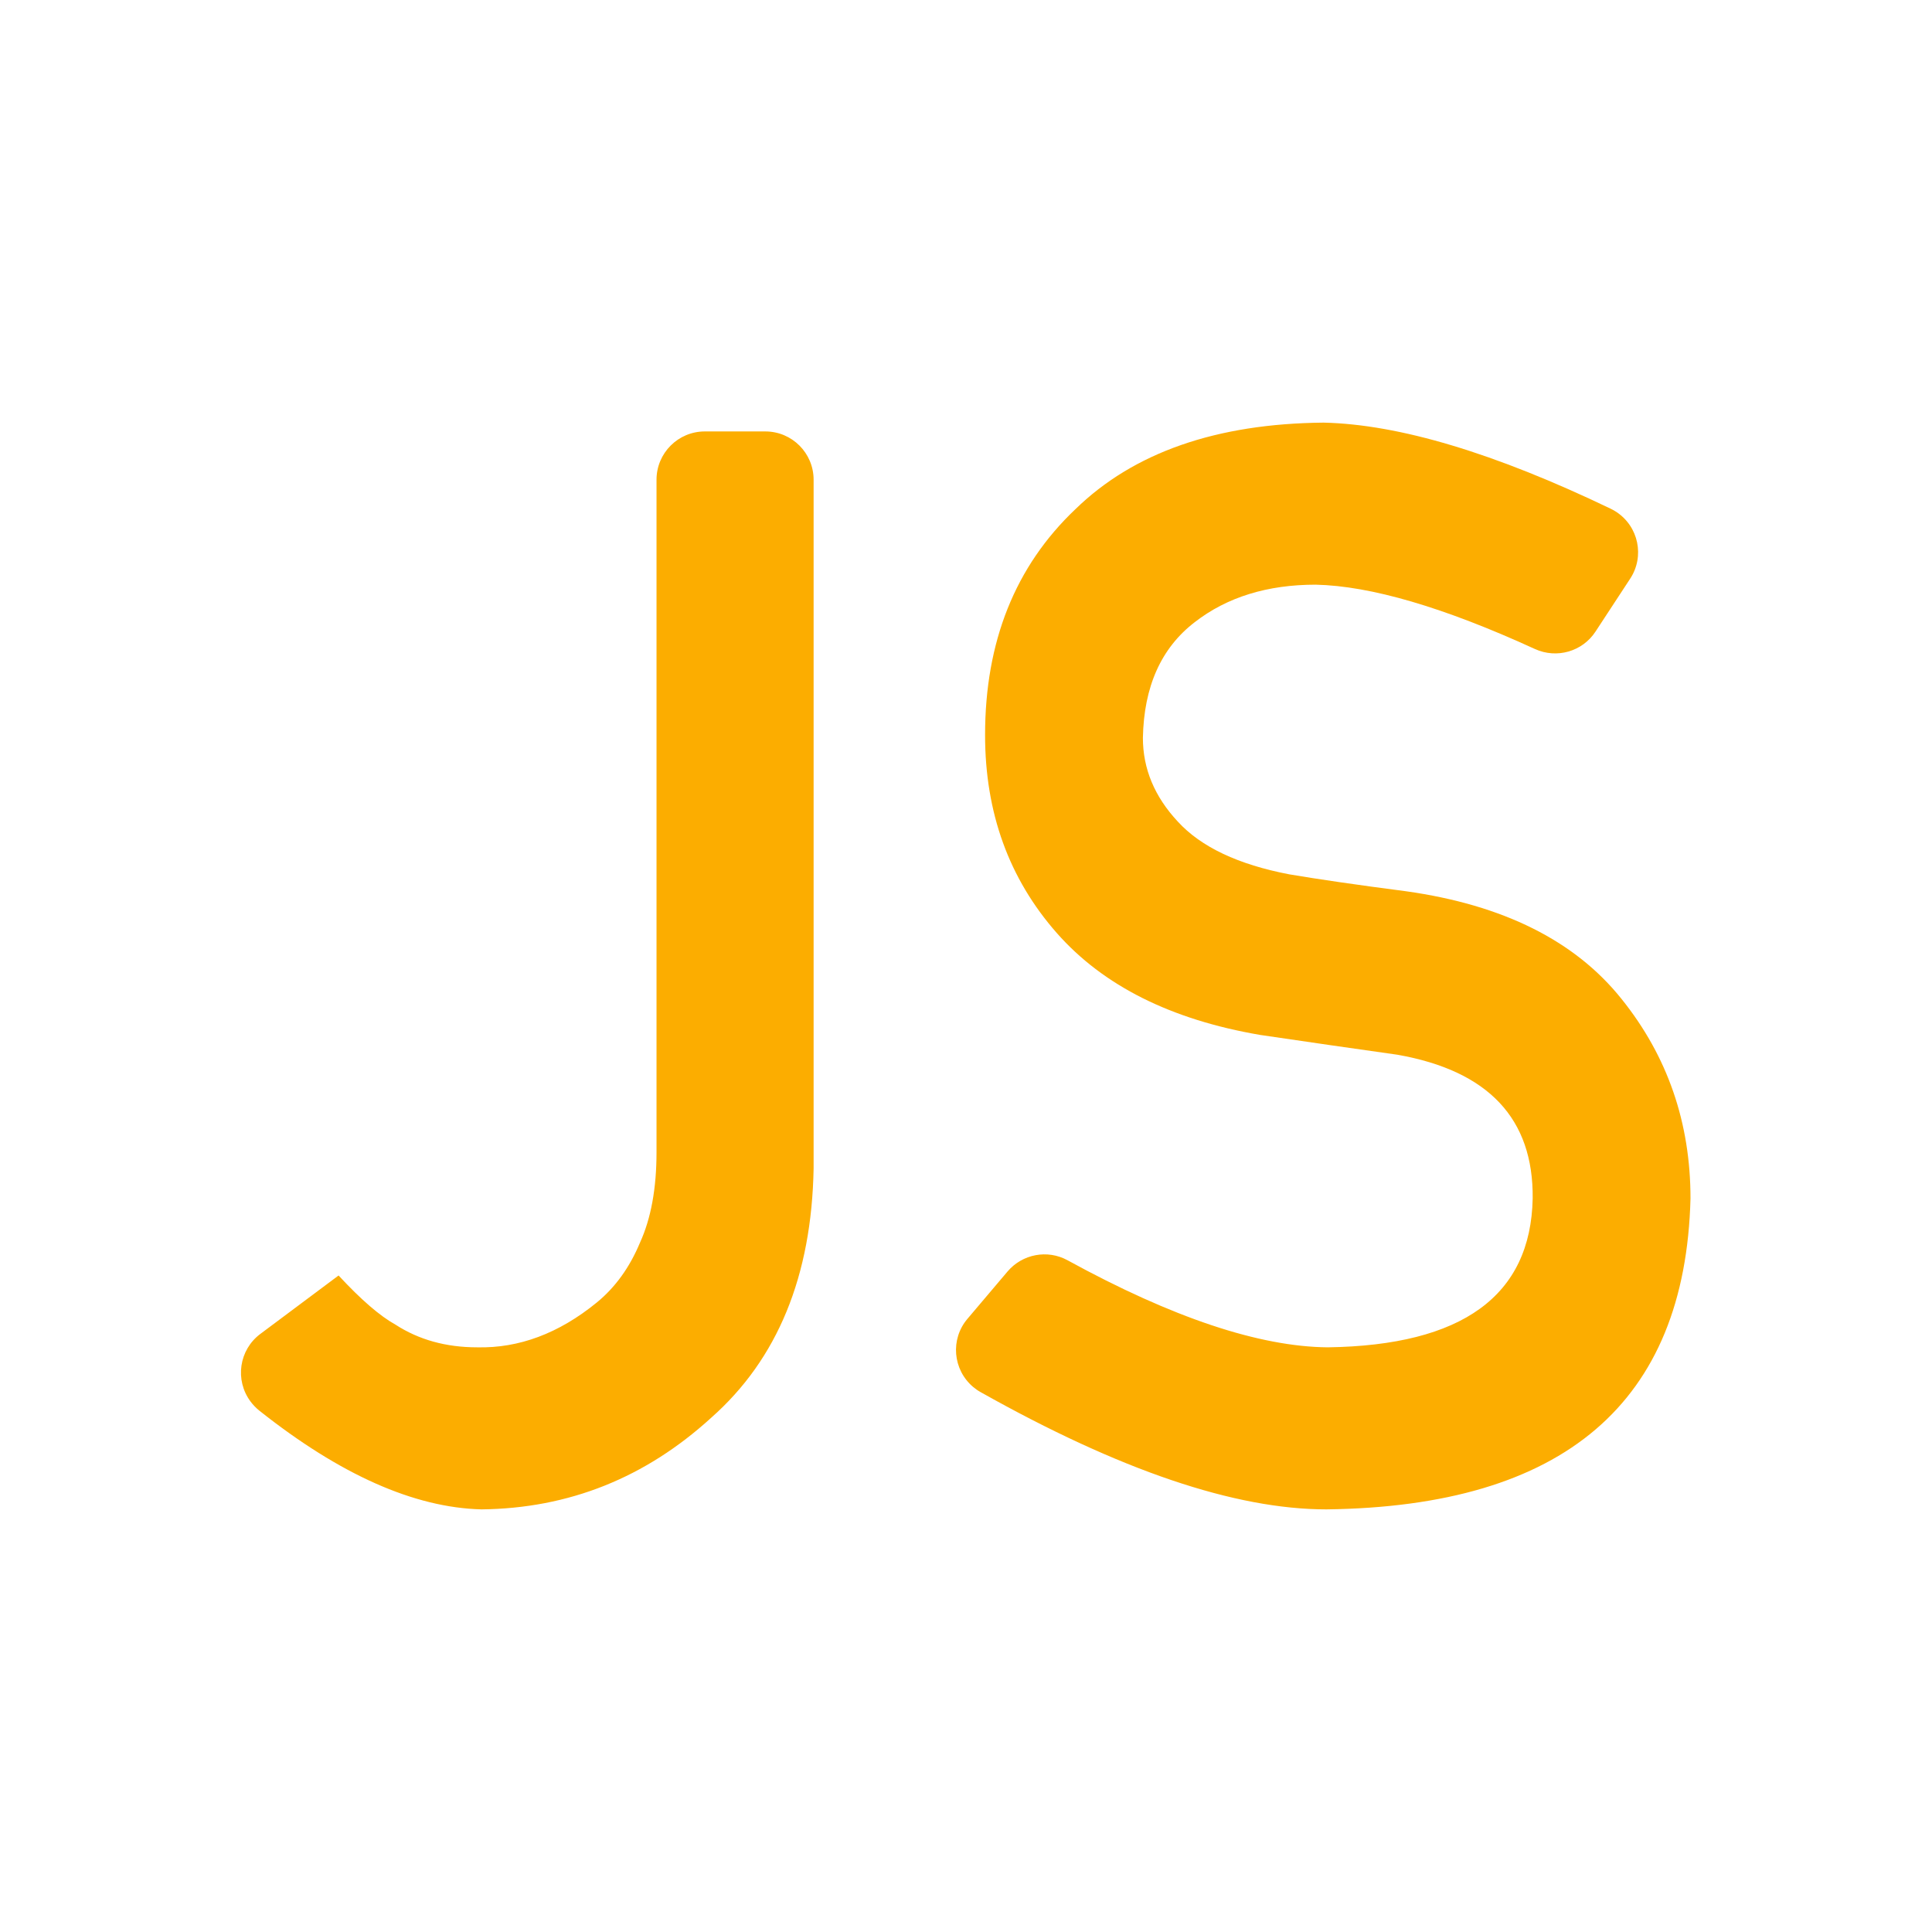<?xml version="1.0" encoding="UTF-8"?>
<svg width="16px" height="16px" viewBox="0 0 16 16" version="1.1" xmlns="http://www.w3.org/2000/svg" xmlns:xlink="http://www.w3.org/1999/xlink">
    <!-- Generator: Sketch 59.1 (86144) - https://sketch.com -->
    <title>Filetype / JS</title>
    <desc>Created with Sketch.</desc>
    <g id="Filetype-/-JS" stroke="none" stroke-width="1" fill="none" fill-rule="evenodd">
        <g id="Group" fill="#FCAD00">
            <path d="M2.804,10.563 L2.156,11.047 C1.979,11.179 1.943,11.43 2.075,11.607 C2.095,11.634 2.119,11.659 2.146,11.681 C2.816,12.213 3.43,12.486 3.988,12.5 C4.71,12.492 5.344,12.239 5.89,11.741 C6.44,11.255 6.722,10.567 6.738,9.676 L6.738,3.973 C6.738,3.752 6.559,3.573 6.338,3.573 L5.837,3.573 C5.616,3.573 5.437,3.752 5.437,3.973 L5.437,9.543 L5.437,9.543 C5.437,9.842 5.391,10.091 5.301,10.289 C5.215,10.496 5.095,10.662 4.942,10.787 C4.628,11.043 4.298,11.166 3.952,11.158 C3.693,11.158 3.468,11.095 3.275,10.97 C3.147,10.899 2.99,10.764 2.804,10.563 Z M8.344,10.53 L8.012,10.922 C7.869,11.09 7.89,11.343 8.059,11.486 C8.078,11.502 8.099,11.517 8.121,11.529 C9.272,12.176 10.226,12.5 10.985,12.5 C12.952,12.476 13.957,11.617 14,9.925 C14,9.298 13.81,8.747 13.429,8.273 C13.044,7.791 12.449,7.494 11.644,7.381 C11.236,7.328 10.914,7.281 10.678,7.241 C10.254,7.16 9.946,7.014 9.754,6.804 C9.561,6.597 9.465,6.366 9.465,6.111 C9.473,5.686 9.616,5.366 9.895,5.152 C10.162,4.945 10.496,4.842 10.896,4.842 C11.351,4.852 11.957,5.029 12.712,5.375 C12.892,5.457 13.105,5.396 13.213,5.231 L13.5,4.793 C13.622,4.608 13.57,4.36 13.385,4.239 C13.37,4.229 13.355,4.221 13.339,4.213 C12.379,3.752 11.587,3.514 10.961,3.5 C10.074,3.508 9.388,3.747 8.906,4.217 C8.407,4.69 8.158,5.314 8.158,6.087 C8.158,6.731 8.356,7.277 8.752,7.727 C9.137,8.164 9.699,8.445 10.437,8.571 C10.849,8.632 11.228,8.686 11.574,8.735 C12.327,8.868 12.7,9.265 12.693,9.925 C12.677,10.731 12.111,11.142 10.996,11.158 C10.429,11.153 9.71,10.913 8.841,10.437 C8.675,10.346 8.467,10.385 8.344,10.53 Z" id="JS"></path>
        </g>
    </g>
</svg>